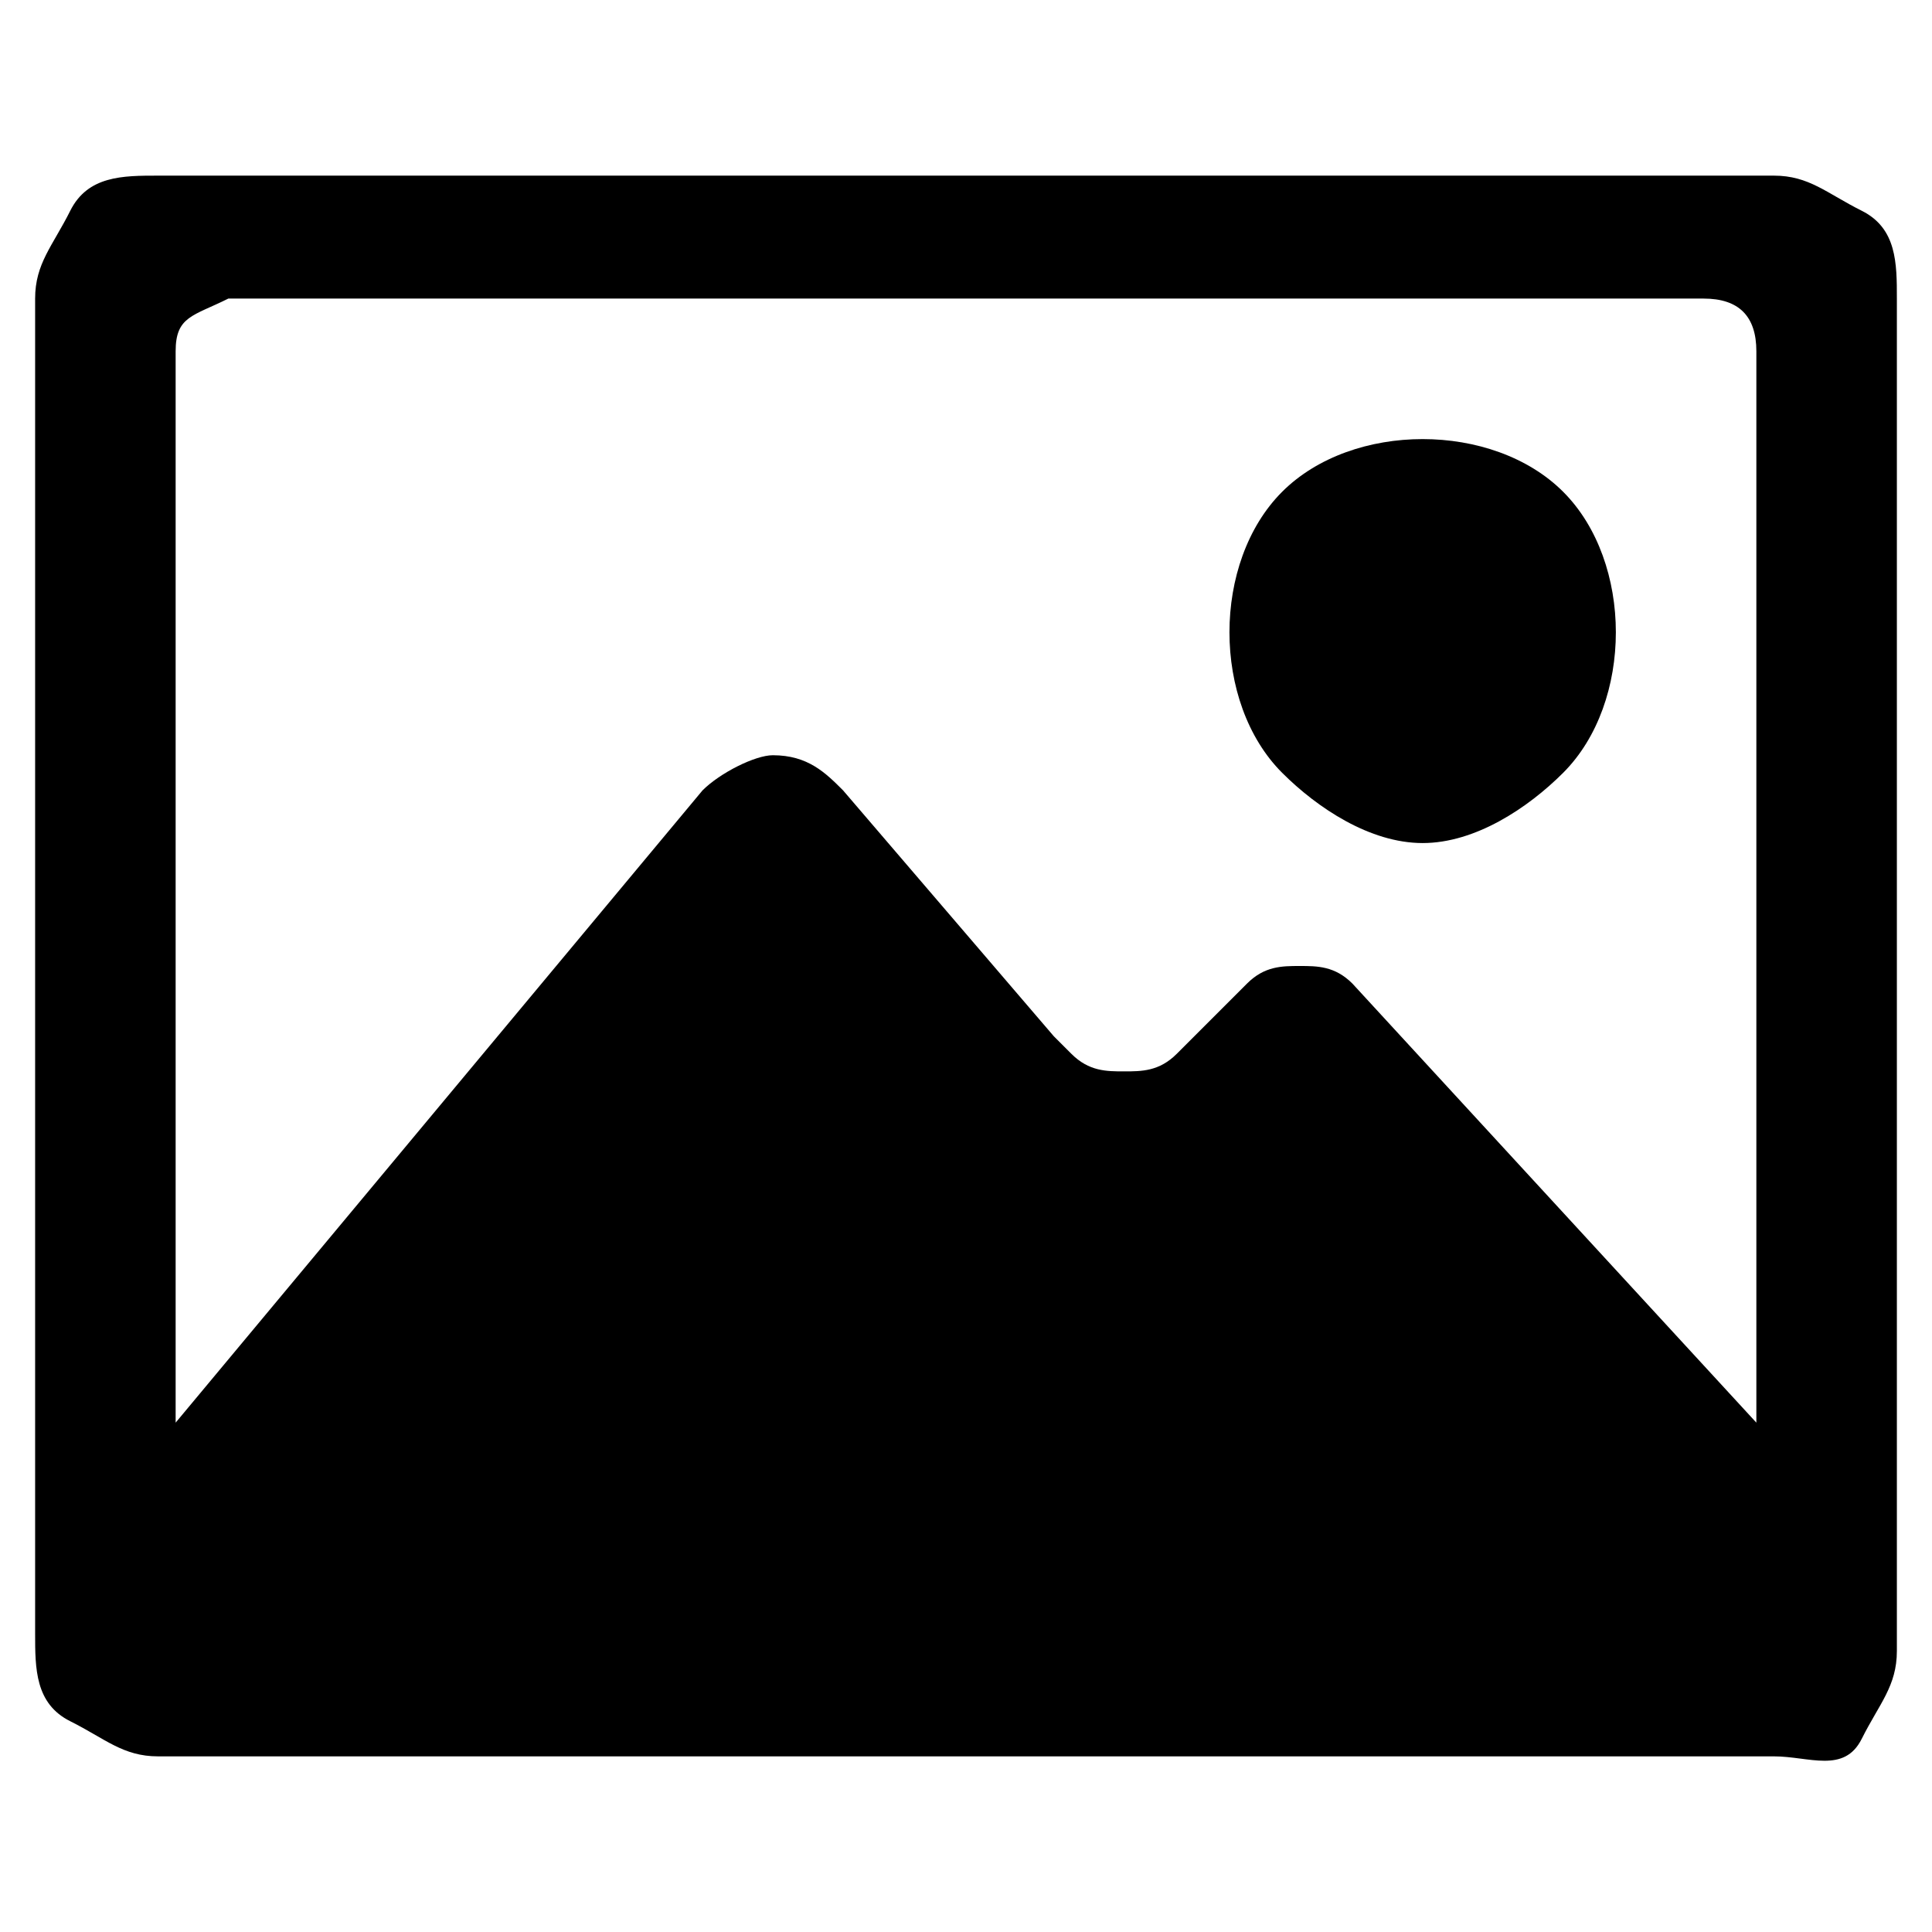 <?xml version="1.0" encoding="utf-8"?>
<!-- Generator: Adobe Illustrator 19.2.1, SVG Export Plug-In . SVG Version: 6.00 Build 0)  -->
<svg version="1.1" id="Layer_1" xmlns="http://www.w3.org/2000/svg" xmlns:xlink="http://www.w3.org/1999/xlink" x="0px" y="0px"
	 viewBox="0 0 11 11" style="enable-background:new 0 0 11 11;" xml:space="preserve">
<g>
	<path d="M10.1,1c0.2,0,0.3,0.1,0.5,0.2s0.2,0.3,0.2,0.5v7.7c0,0.2-0.1,0.3-0.2,0.5S10.3,10,10.1,10H0.9c-0.2,0-0.3-0.1-0.5-0.2
		S0.2,9.5,0.2,9.3V1.7c0-0.2,0.1-0.3,0.2-0.5S0.7,1,0.9,1H10.1z M7.7,5.6L10,8.1V2c0-0.2-0.1-0.3-0.3-0.3H1.3C1.1,1.8,1,1.8,1,2v6.1
		l3-3.6c0.1-0.1,0.3-0.2,0.4-0.2c0.2,0,0.3,0.1,0.4,0.2L6,5.9L6.1,6c0.1,0.1,0.2,0.1,0.3,0.1s0.2,0,0.3-0.1l0.4-0.4
		c0.1-0.1,0.2-0.1,0.3-0.1C7.5,5.5,7.6,5.5,7.7,5.6z M8.9,4.4C8.7,4.6,8.4,4.8,8.1,4.8S7.5,4.6,7.3,4.4S7,3.9,7,3.6S7.1,3,7.3,2.8
		s0.5-0.3,0.8-0.3s0.6,0.1,0.8,0.3s0.3,0.5,0.3,0.8S9.1,4.2,8.9,4.4z"/>
</g>
</svg>
